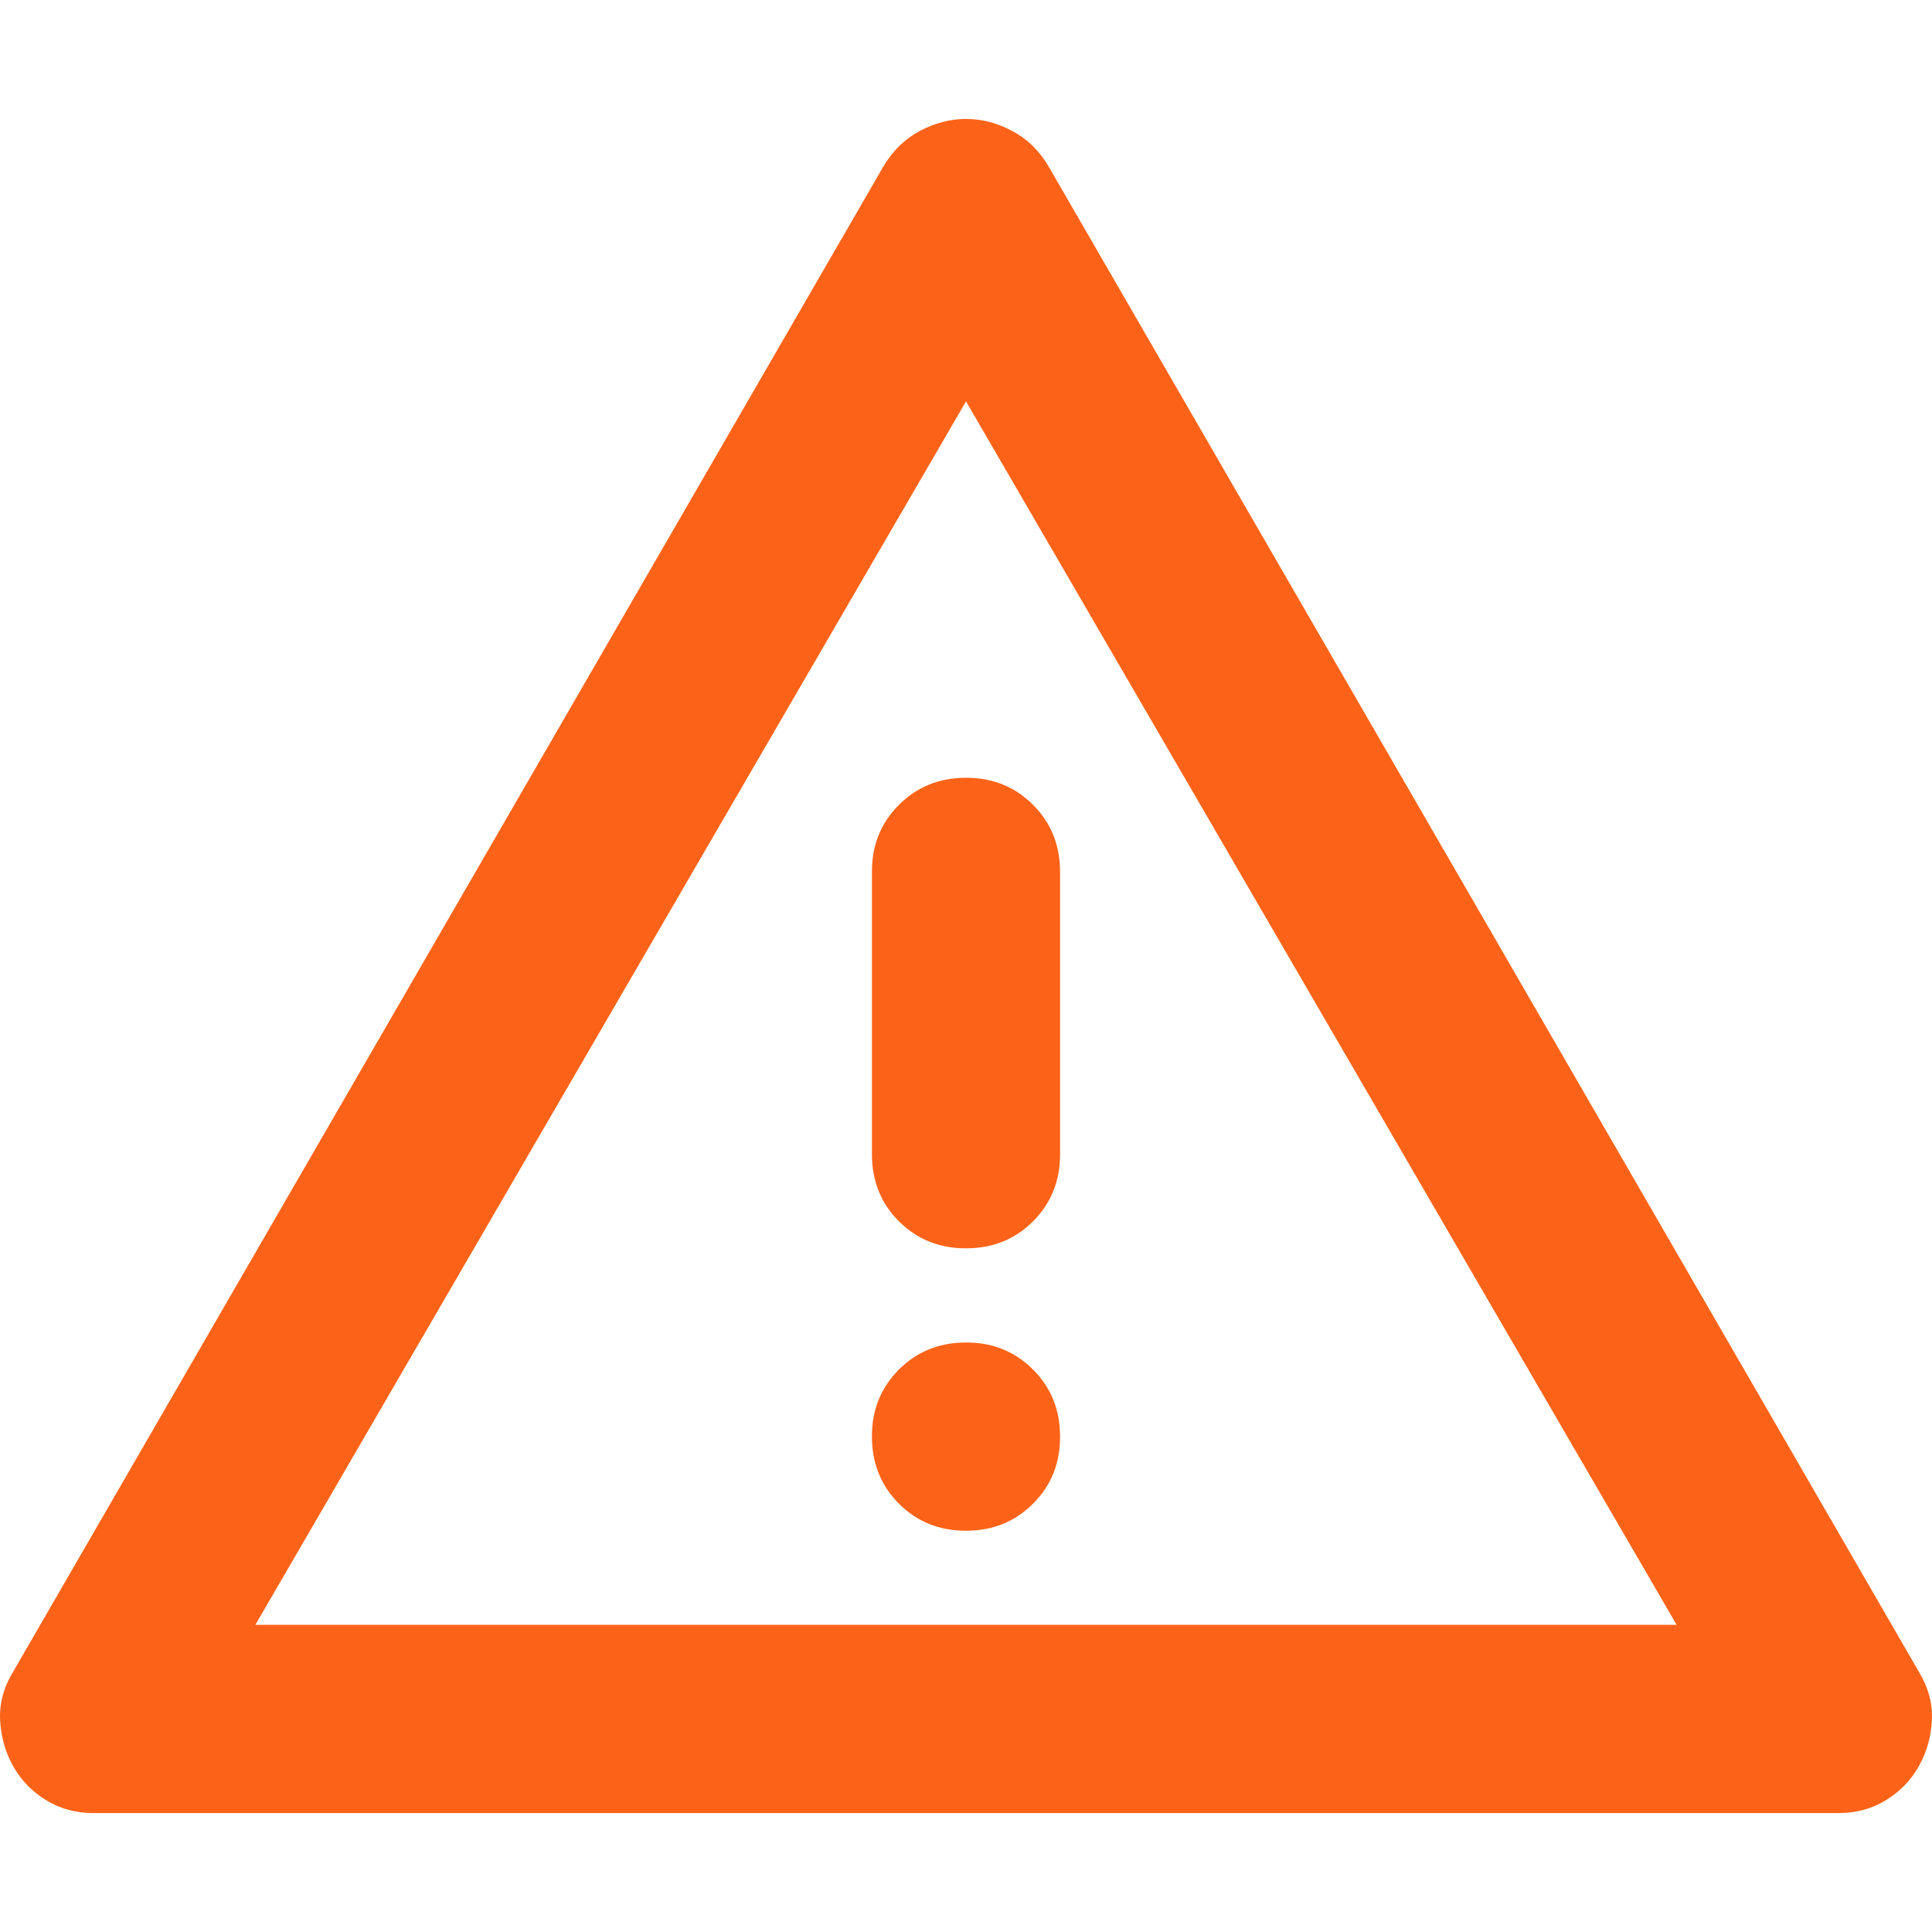 <svg width="16" height="16" viewBox="0 0 16 16" fill="none" xmlns="http://www.w3.org/2000/svg">
<g id="Warning" clip-path="url(#clip0_2339_378)">
<path id="Vector" d="M0.771 15.015C0.628 15.015 0.498 14.979 0.381 14.908C0.264 14.836 0.173 14.742 0.108 14.625C0.043 14.508 0.008 14.382 0.001 14.245C-0.006 14.108 0.03 13.975 0.108 13.846L7.318 1.375C7.396 1.245 7.497 1.148 7.62 1.083C7.744 1.018 7.871 0.985 8 0.985C8.13 0.985 8.257 1.018 8.38 1.083C8.504 1.148 8.605 1.245 8.682 1.375L15.892 13.846C15.97 13.976 16.006 14.109 15.999 14.246C15.993 14.382 15.957 14.509 15.892 14.625C15.827 14.742 15.736 14.836 15.619 14.908C15.502 14.98 15.372 15.015 15.229 15.015H0.771ZM2.115 13.456H13.885L8 3.324L2.115 13.456ZM8 12.677C8.221 12.677 8.406 12.602 8.556 12.452C8.705 12.303 8.78 12.118 8.779 11.897C8.779 11.677 8.705 11.491 8.555 11.342C8.405 11.192 8.22 11.117 8 11.118C7.779 11.118 7.594 11.193 7.444 11.342C7.295 11.492 7.22 11.677 7.221 11.897C7.221 12.118 7.295 12.303 7.445 12.453C7.595 12.603 7.78 12.677 8 12.677ZM8 10.338C8.221 10.338 8.406 10.264 8.556 10.114C8.705 9.964 8.78 9.779 8.779 9.559V7.221C8.779 7 8.705 6.815 8.555 6.665C8.405 6.515 8.22 6.441 8 6.441C7.779 6.441 7.594 6.516 7.444 6.666C7.295 6.815 7.22 7 7.221 7.221V9.559C7.221 9.78 7.295 9.965 7.445 10.115C7.595 10.264 7.78 10.339 8 10.338Z" fill="#FD6318"/>
</g>
<defs>
<clipPath id="clip0_2339_378">
<rect width="16" height="16" fill="white"/>
</clipPath>
</defs>
</svg>
